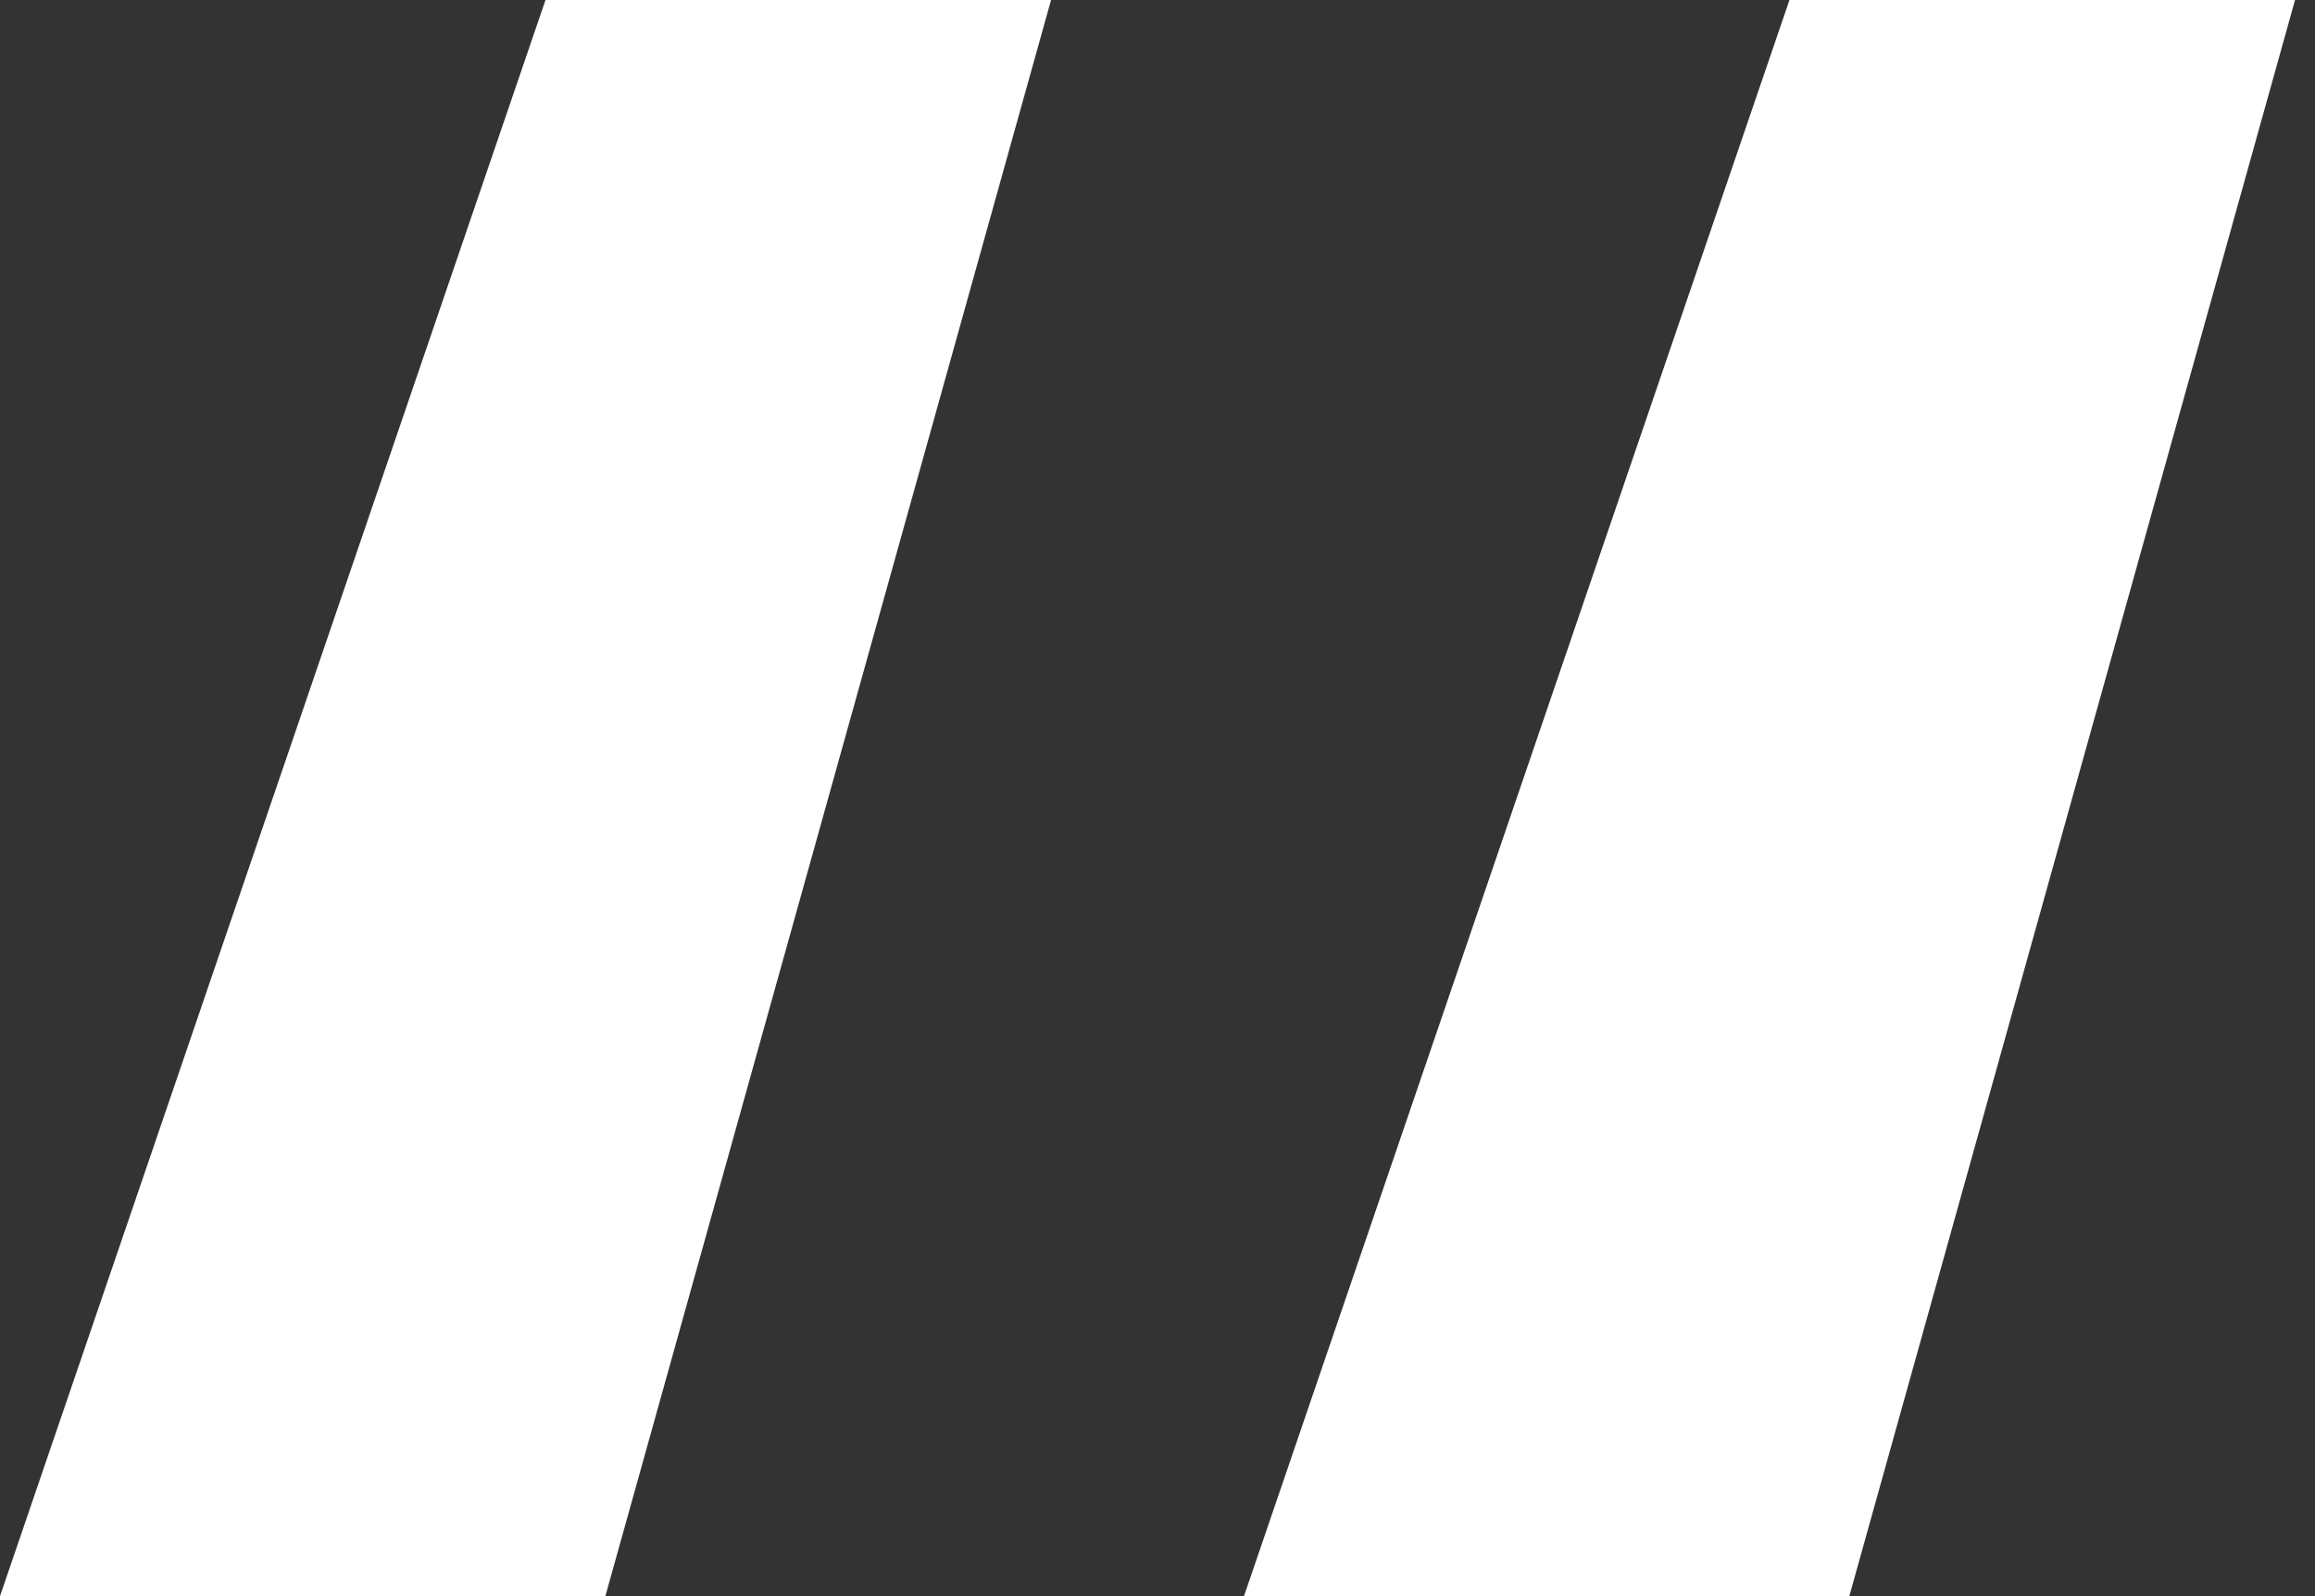 <svg width="58" height="40" viewBox="0 0 58 40" fill="none" xmlns="http://www.w3.org/2000/svg">
<rect x="0" y="0" width="58" height="40" fill="#333333" stroke="none"/>
<path d="M13.667 0H26.333L15.167 40H0L13.667 0ZM44.833 0H57.5L46.333 40H31.167L44.833 0Z" fill="white"/>
</svg>
